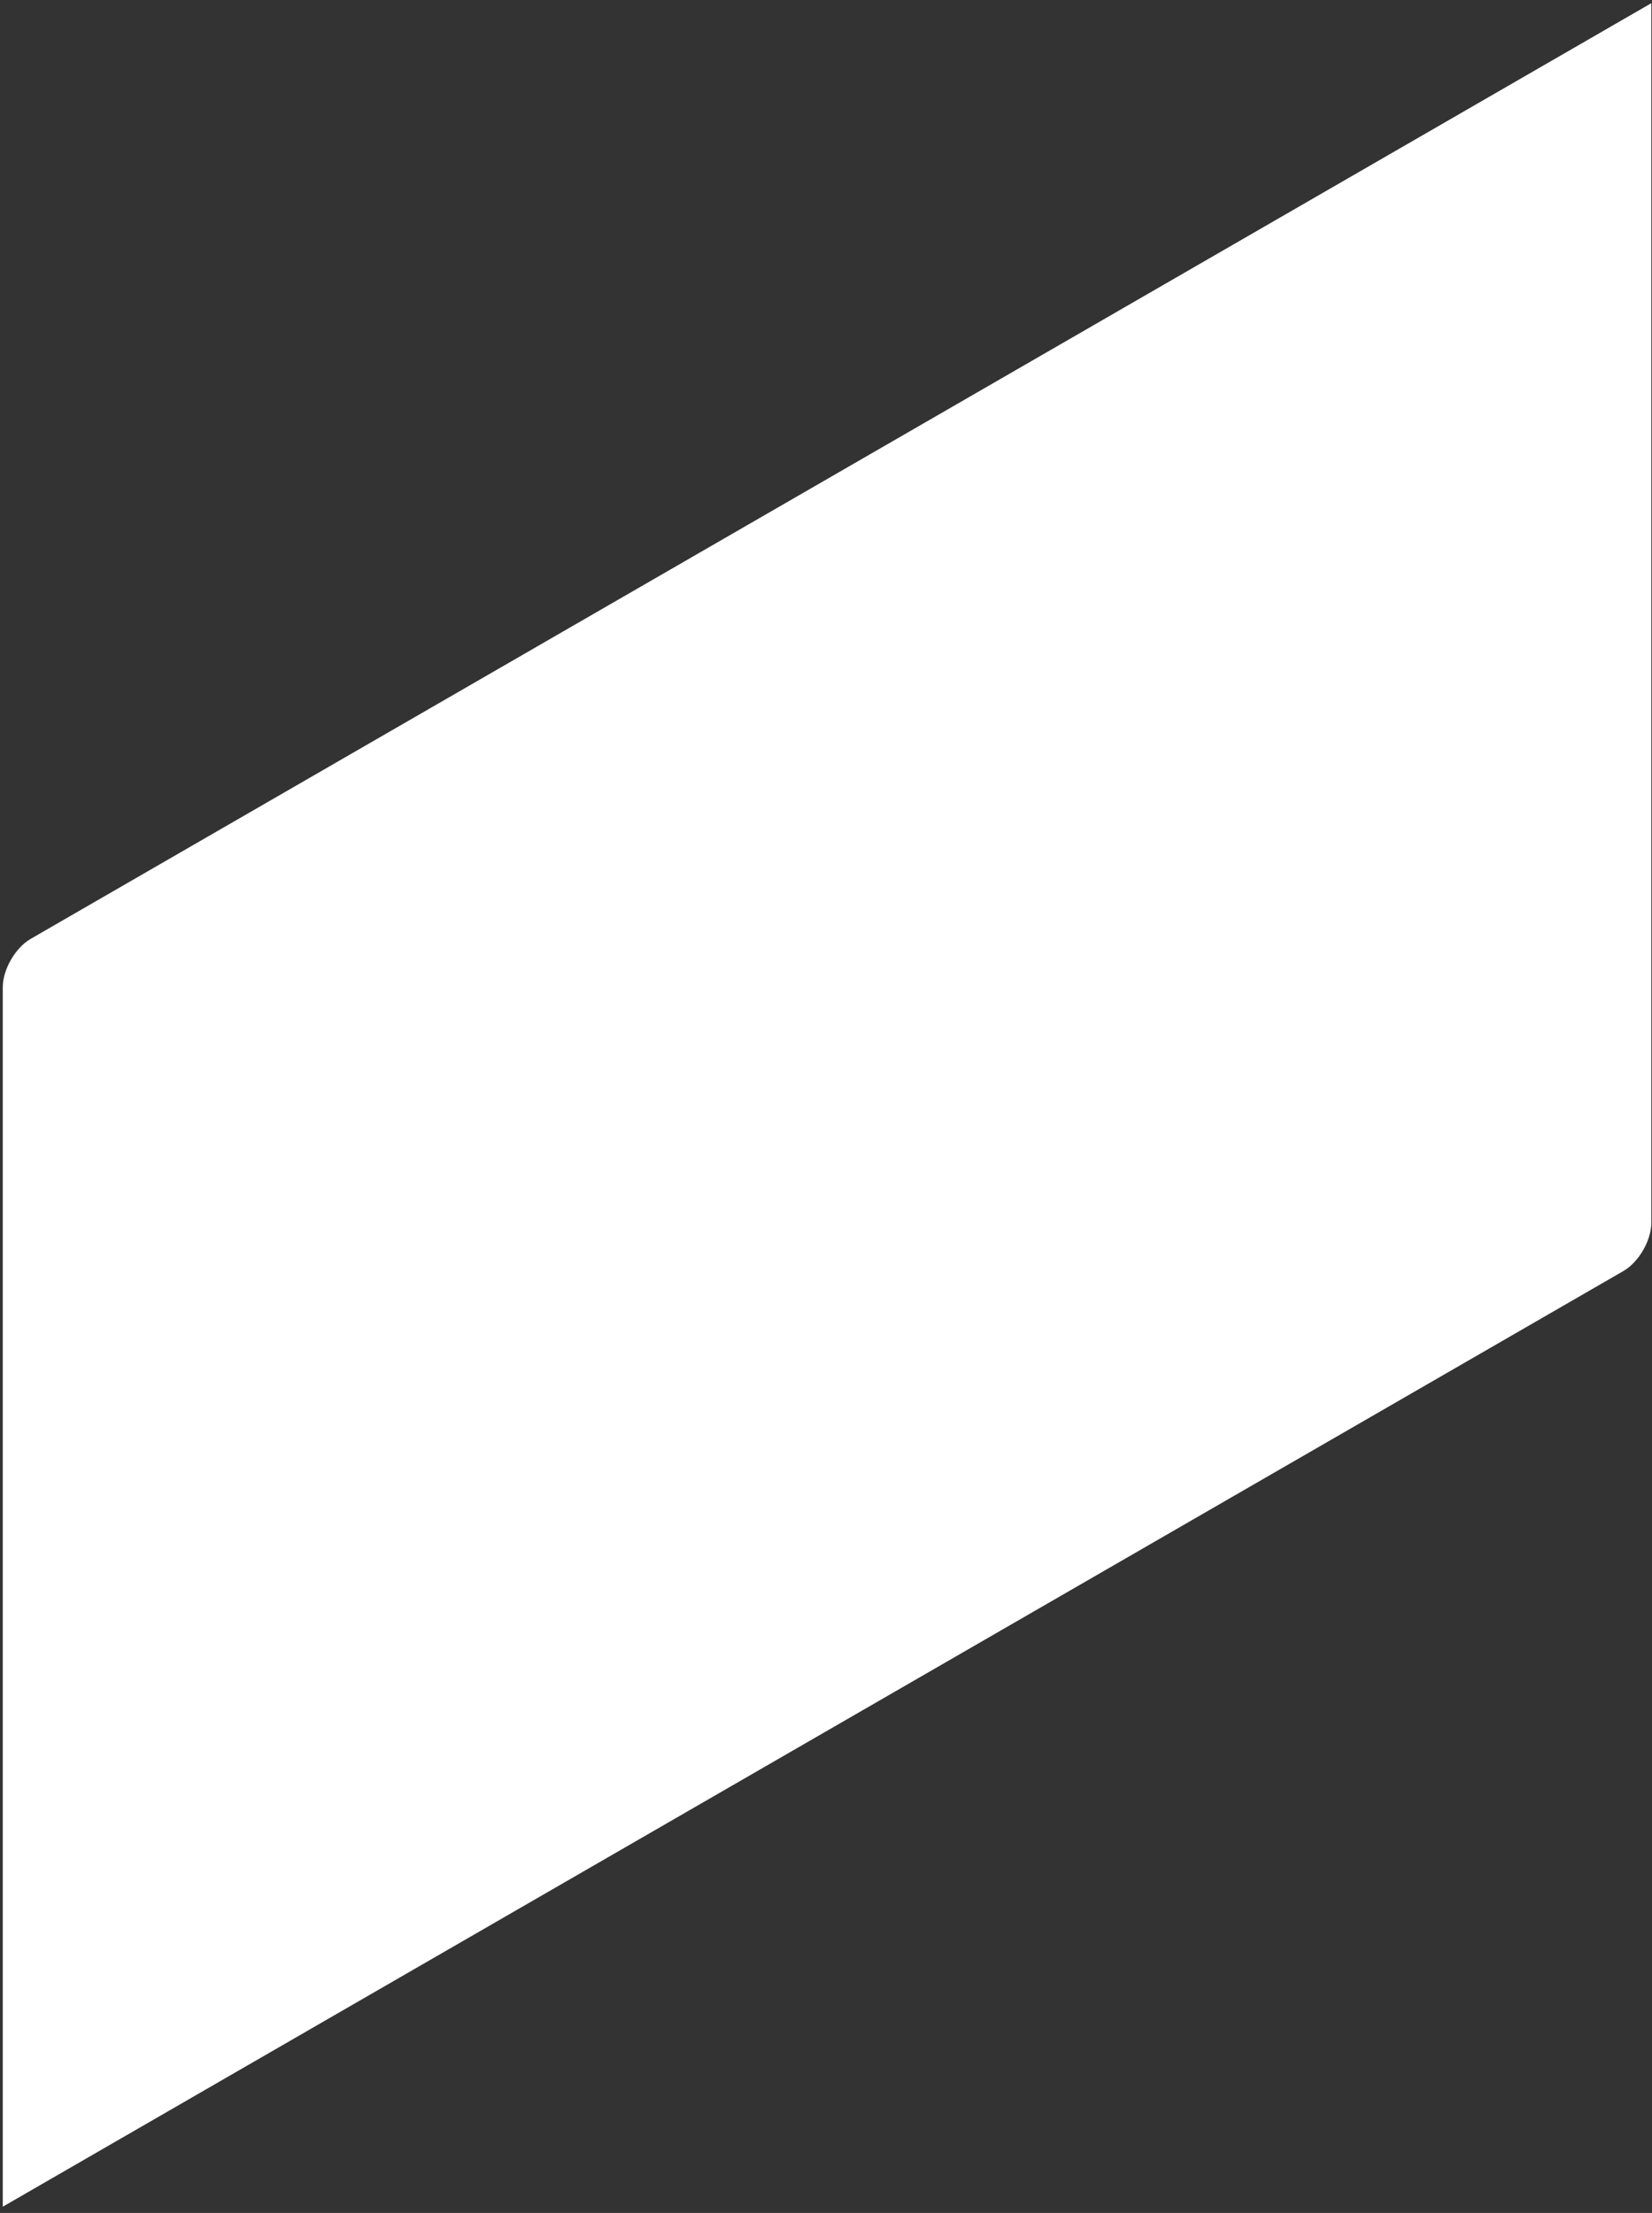 <svg width="171" height="229" viewBox="0 0 171 229" fill="none" xmlns="http://www.w3.org/2000/svg">
<rect x="0" y="0" width="171" height="229" fill="#333333" stroke="none"/>
<path d="M3.184 97.151C1.584 98.074 0.287 100.321 0.287 102.169V228.351L168.035 131.53C169.635 130.607 170.932 128.36 170.932 126.512V0.328L3.184 97.151Z" fill="white"/>
</svg>
